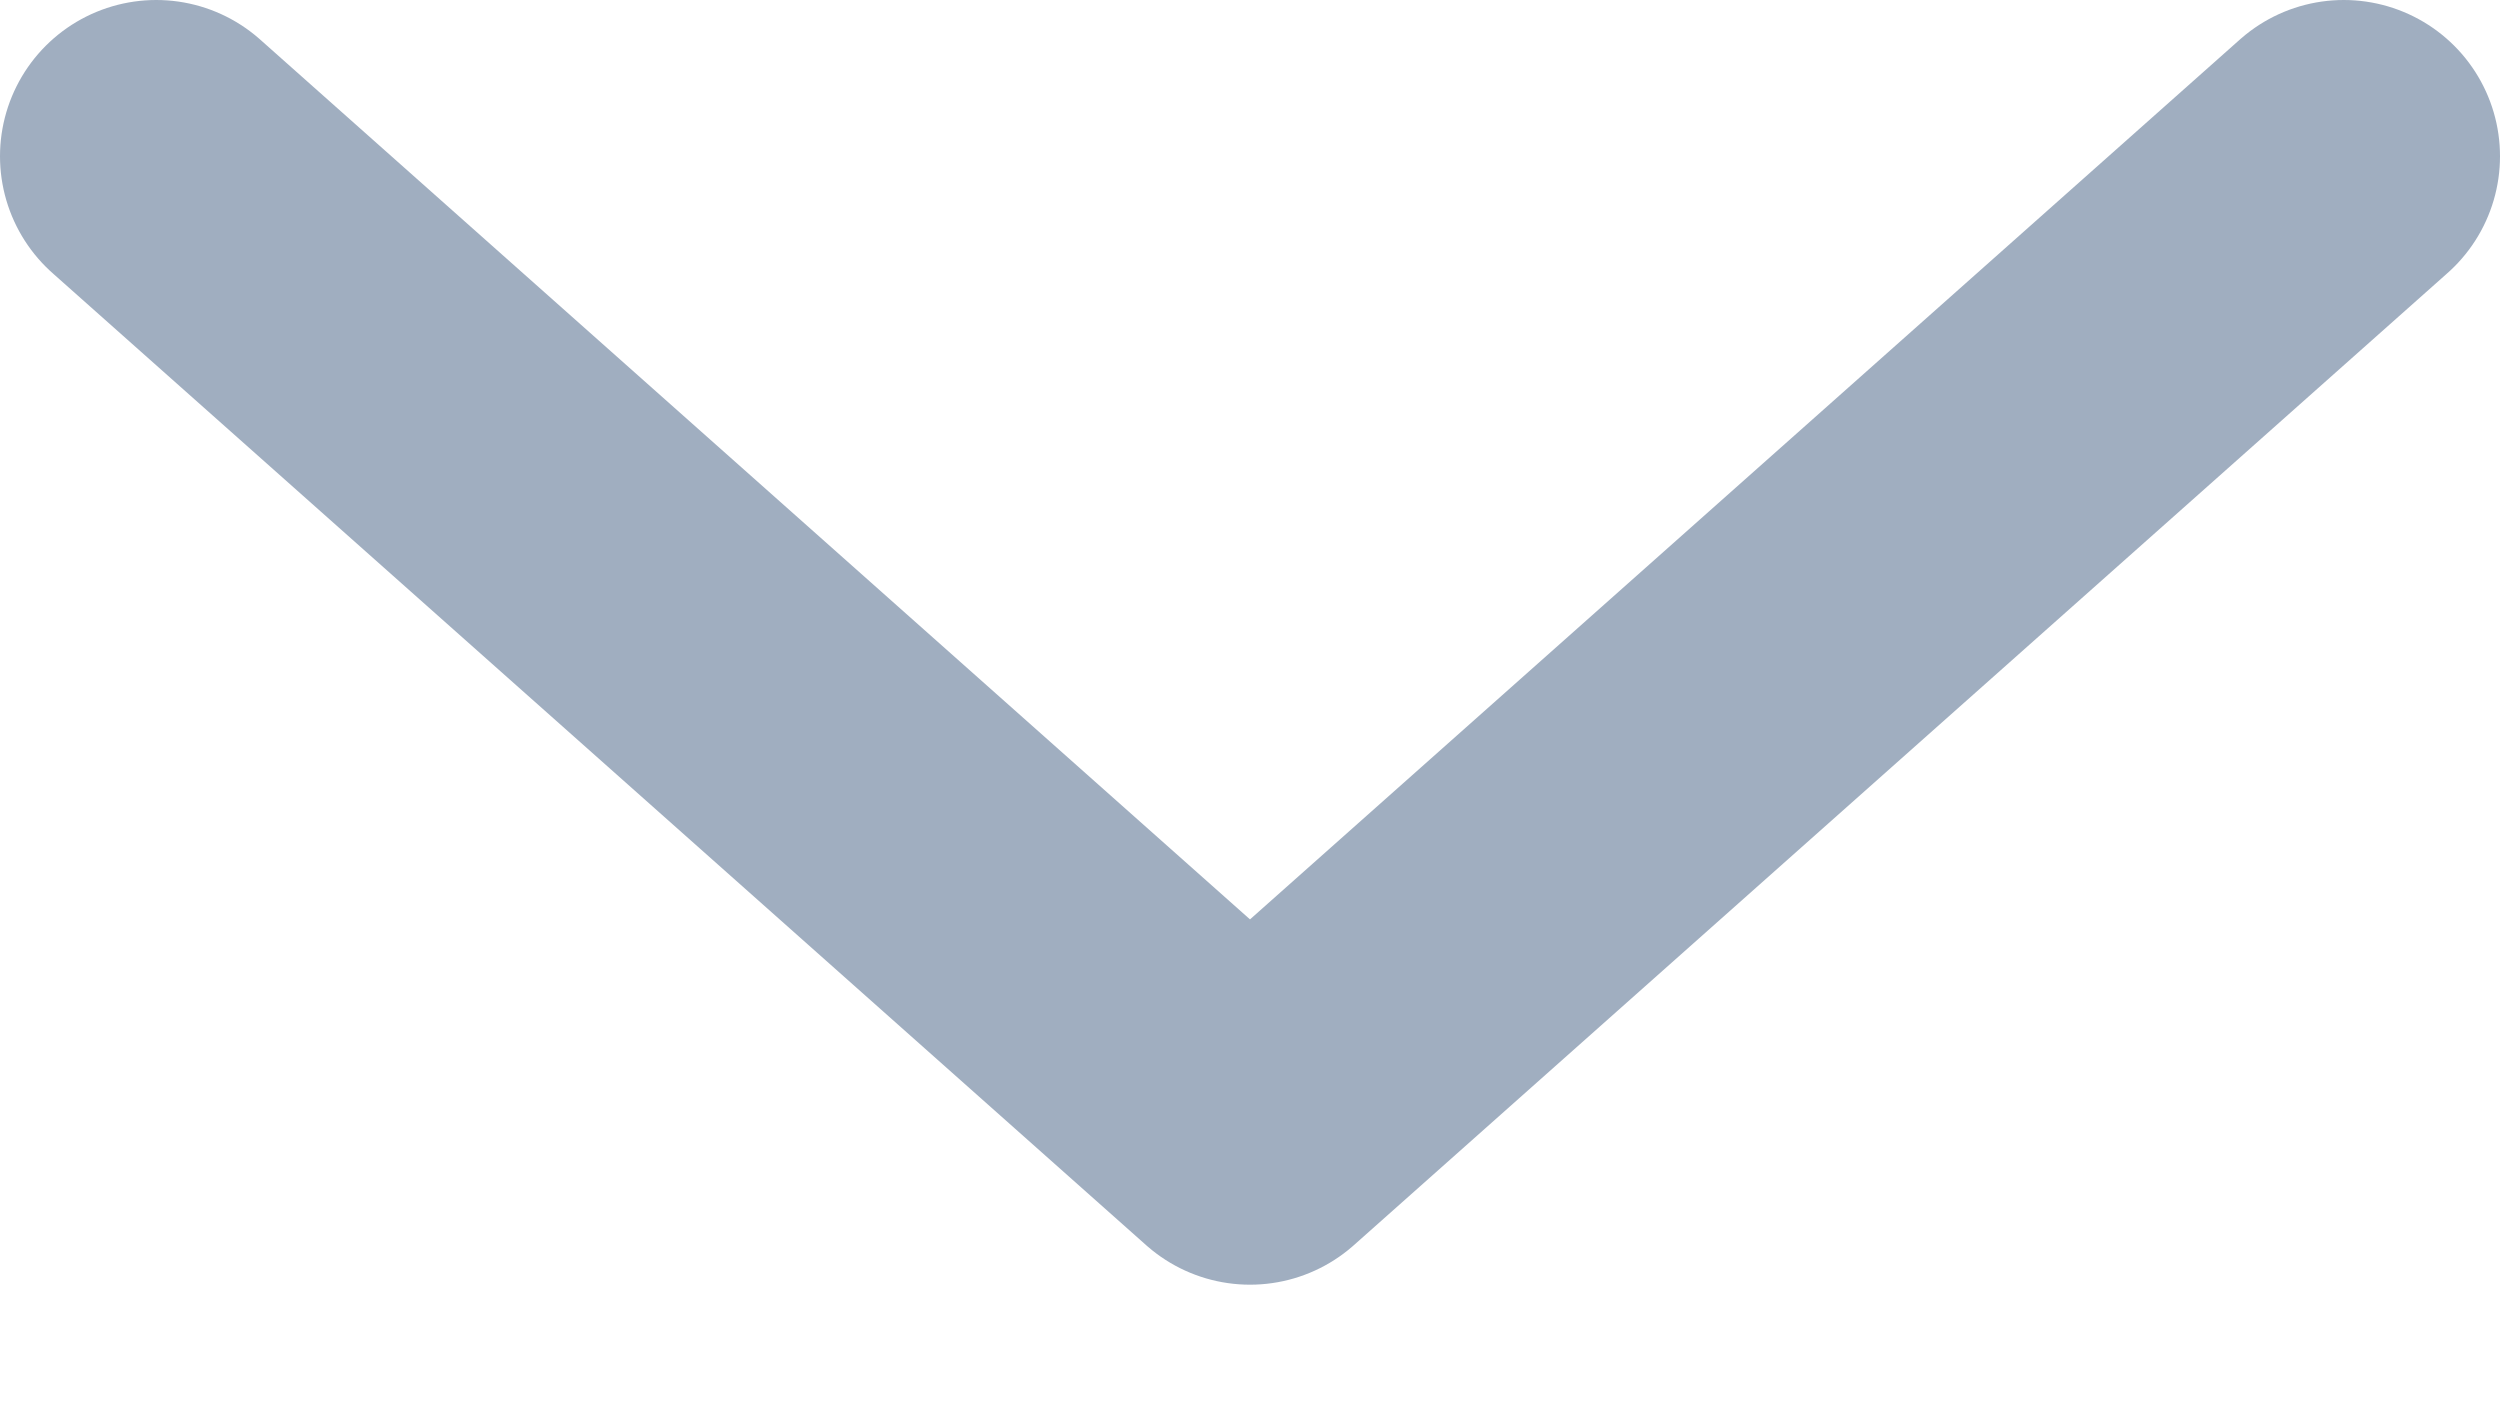 <svg width="16" height="9" viewBox="0 0 16 9" fill="none" xmlns="http://www.w3.org/2000/svg">
<path d="M1 1L8 7.222L15 1" stroke="#A0AEC0" stroke-width="2" stroke-linecap="round" stroke-linejoin="round"/>
</svg>

